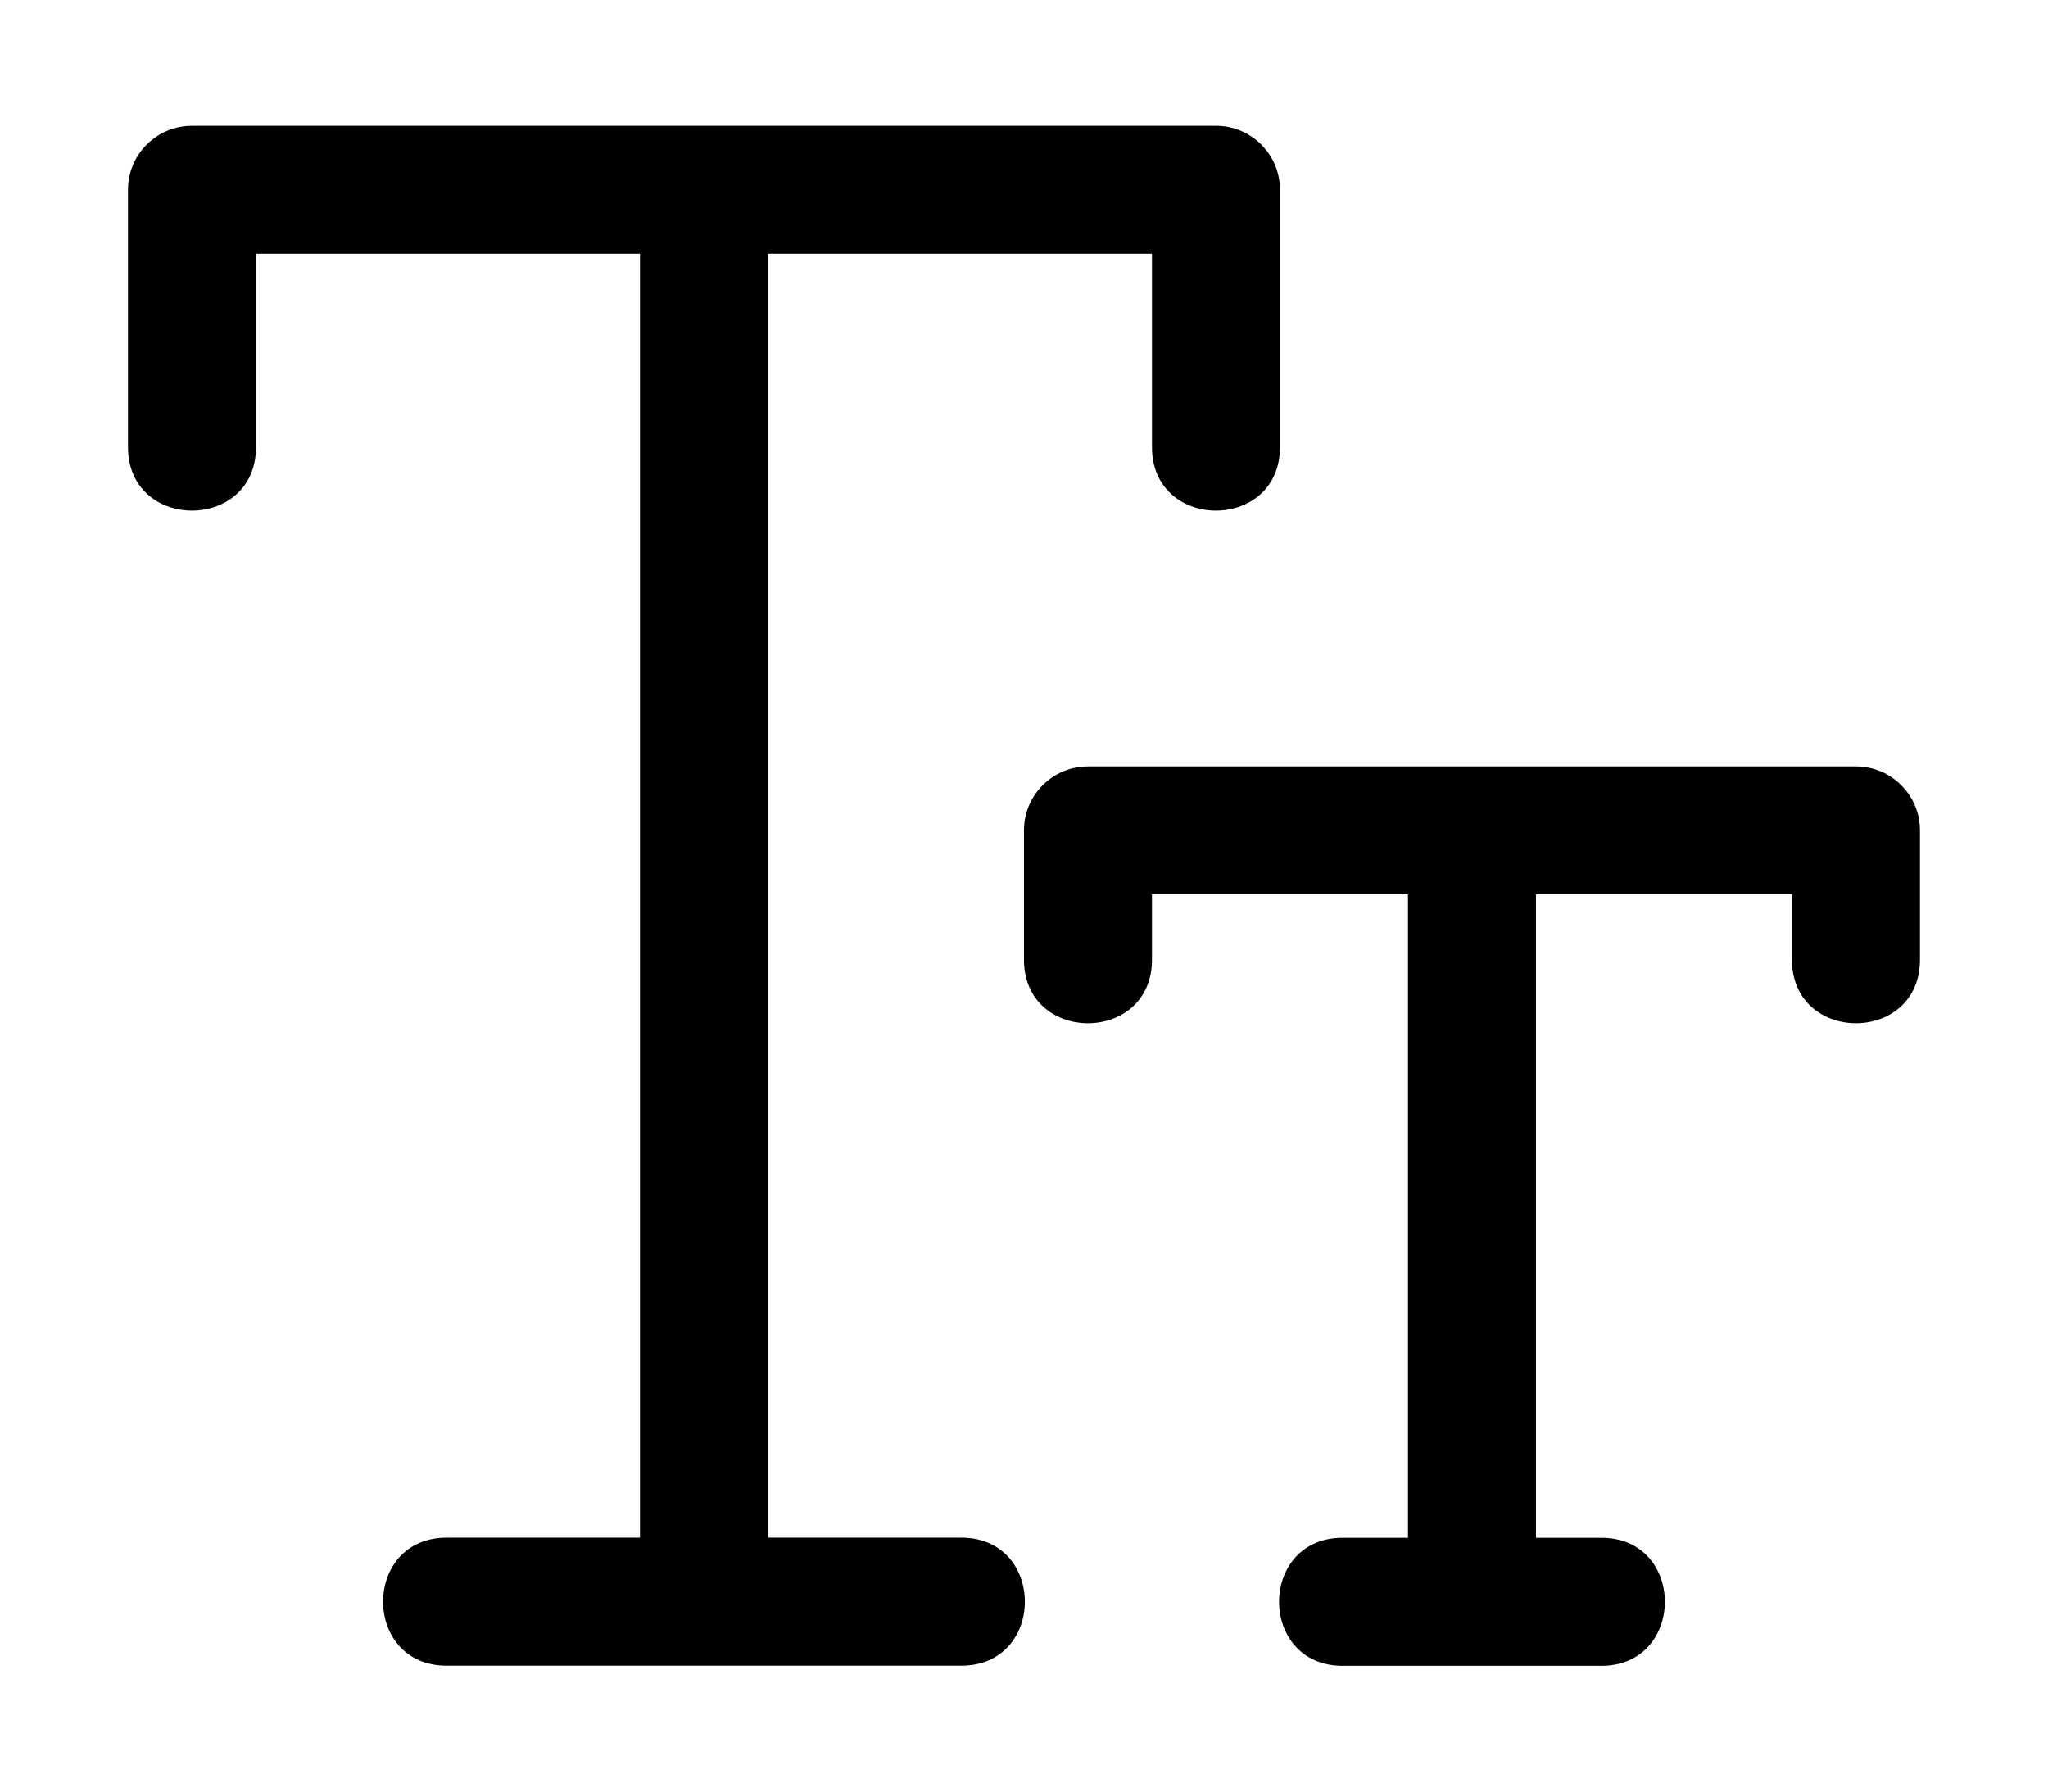 <svg xmlns="http://www.w3.org/2000/svg" xmlns:ns1="http://sodipodi.sourceforge.net/DTD/sodipodi-0.dtd" xmlns:ns2="http://www.inkscape.org/namespaces/inkscape" viewBox="0 0 1600 1400"><ns1:namedview pagecolor="#303030" showgrid="true"><ns2:grid id="grid5" units="px" spacingx="100" spacingy="100" color="#4772b3" opacity="0.2" visible="true" /></ns1:namedview><g fill="currentColor"><path d="m237.492 305.994c-.276 0-.5.224-.5.5v2c-.01.676 1.01.676 1 0v-1.5h3v10.033h-1.5c-.676-.01-.676 1.01 0 1h4c.676.01.676-1.01 0-1h-1.5v-10.033h3v1.5c-.01.676 1.01.676 1 0v-2c-0-.276-.224-.5-.5-.5zm7 5.006c-.276 0-.5.224-.5.5v1c-.01.676 1.01.676 1 0v-.5h2v5.028h-.5c-.676-.01-.676 1.01 0 1h2c.676.01.676-1.01 0-1h-.5v-5.028h2v.5c-.01.676 1.01.676 1 0v-1c-0-.276-.224-.5-.5-.5z" transform="matrix(100 0 0 100 -23599.219 -30501.109)" /></g></svg>